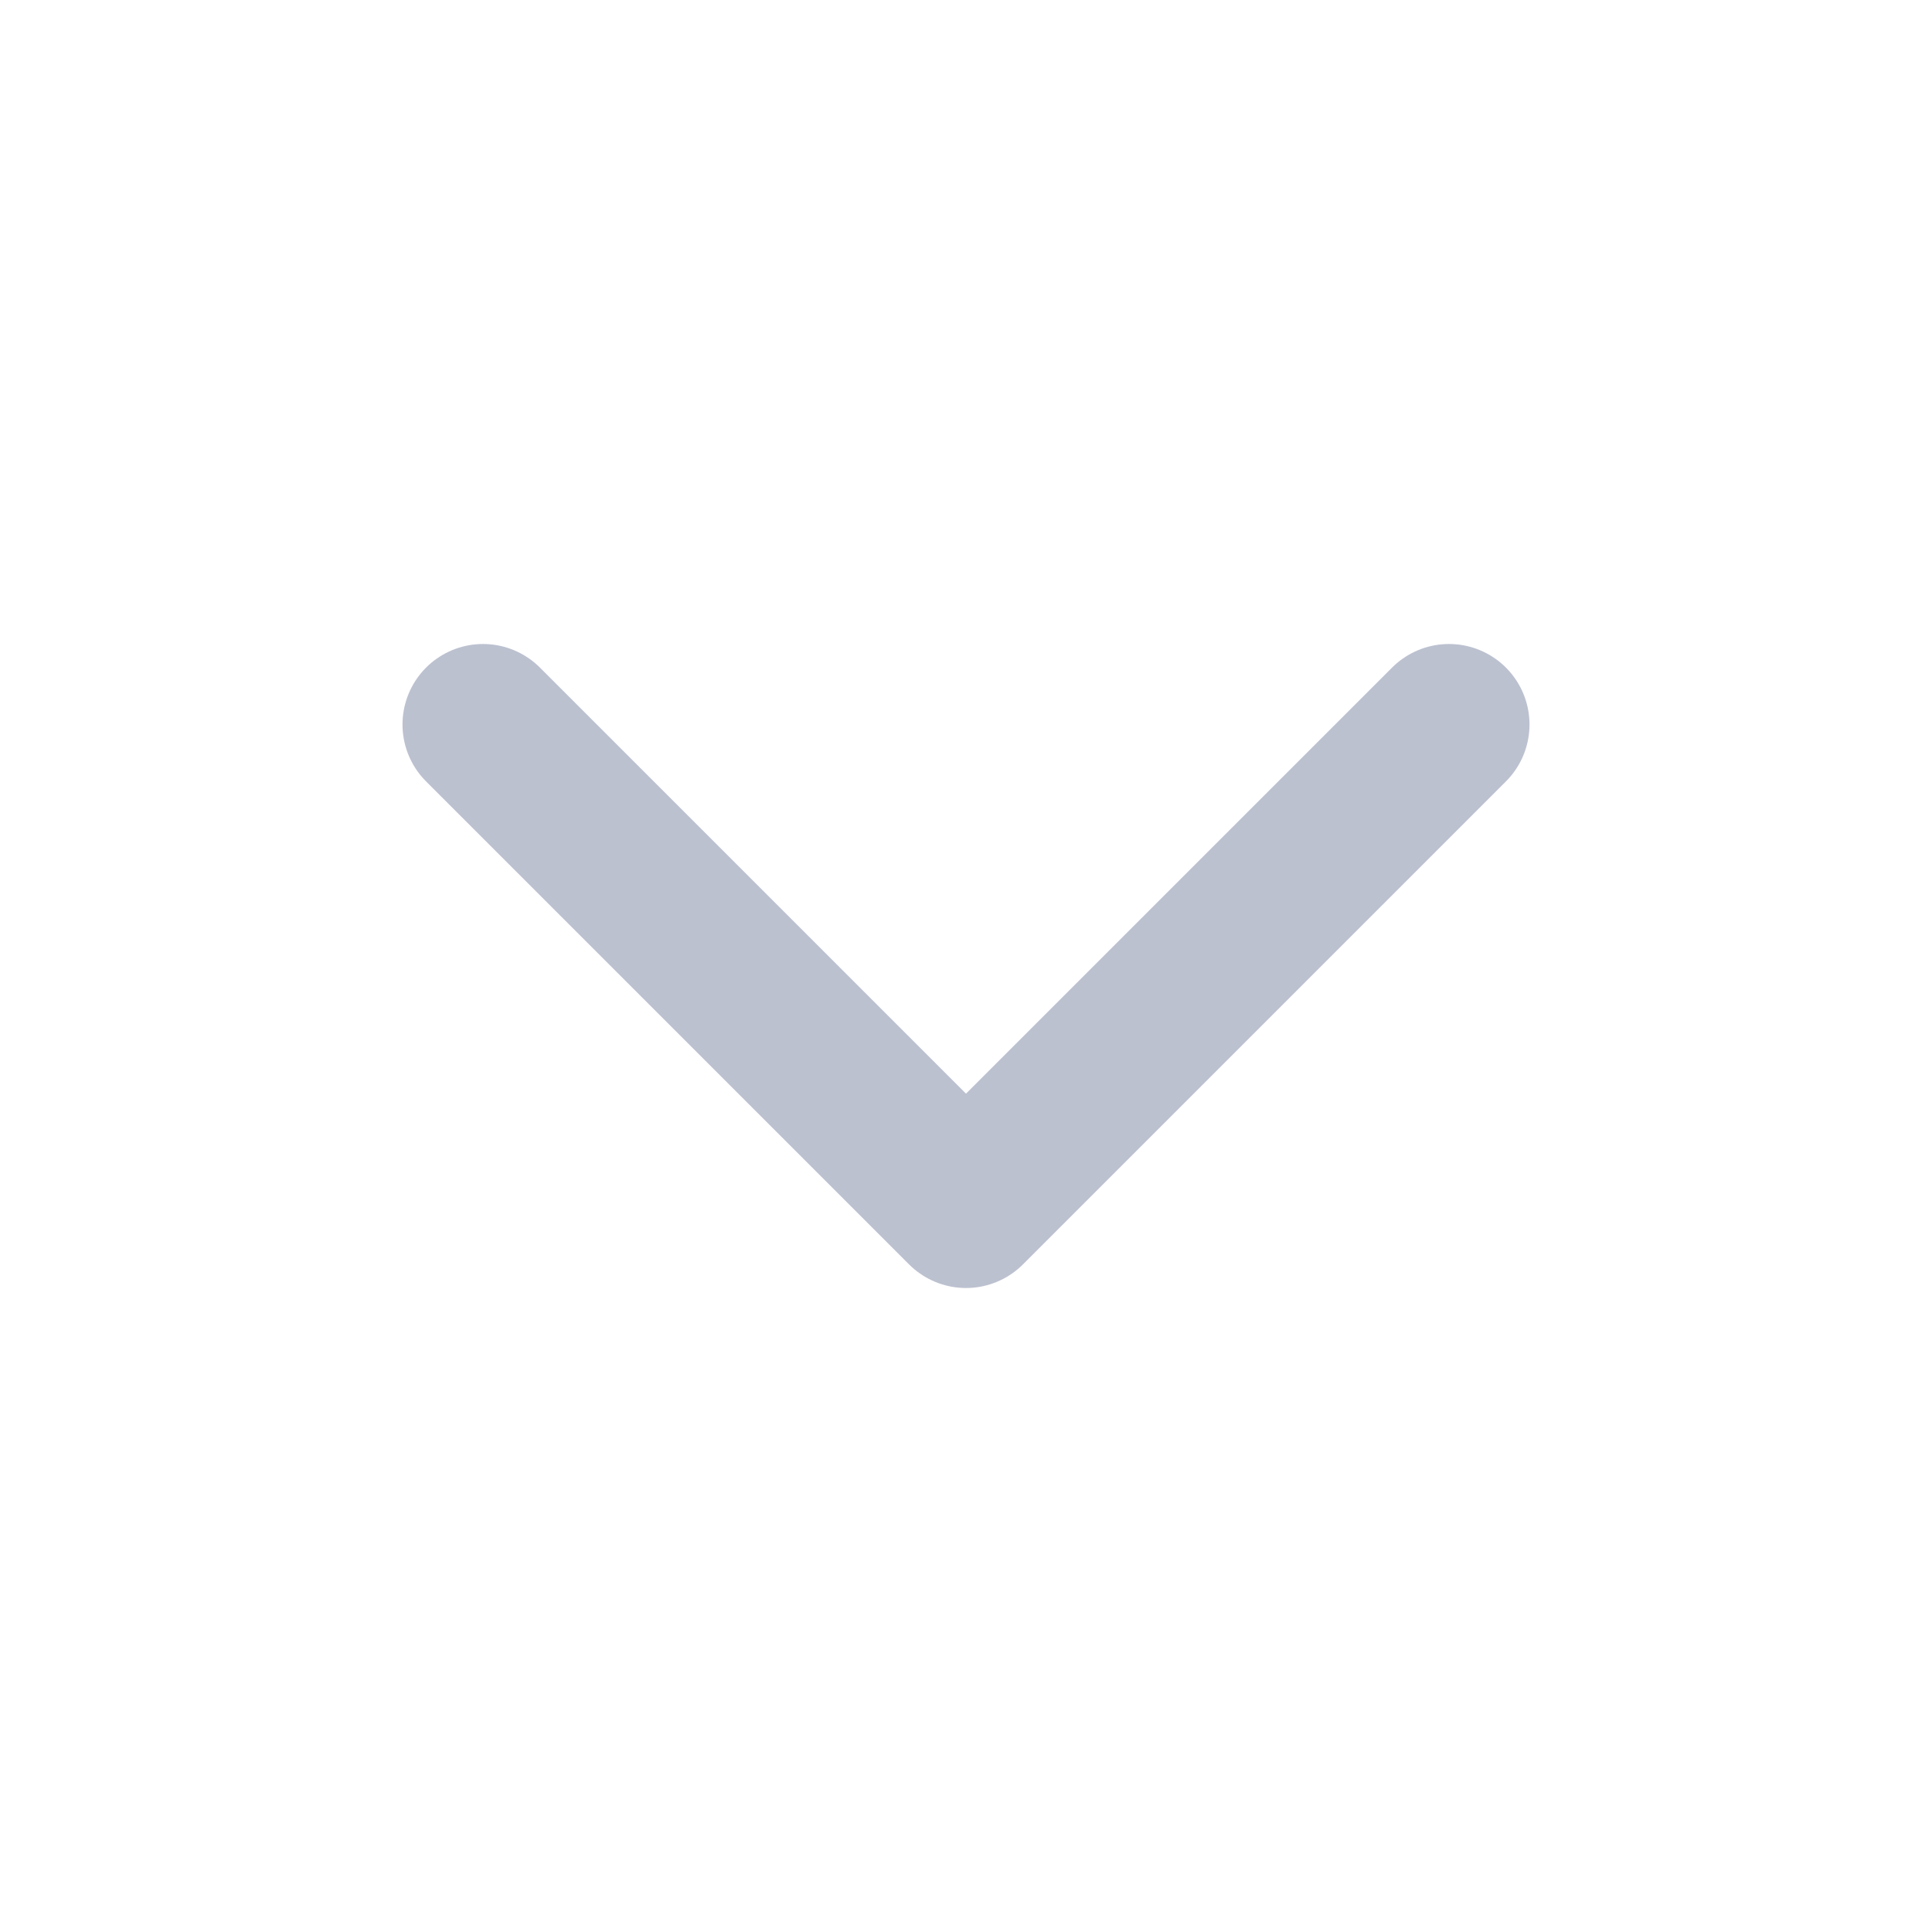 <svg width="24" height="24" viewBox="0 0 24 24" fill="none" xmlns="http://www.w3.org/2000/svg">
<path d="M0 0L6 6L12 0" transform="translate(6 9)" stroke="#BCC1D0" stroke-width="2" stroke-linecap="round" stroke-linejoin="round"/>
</svg>
